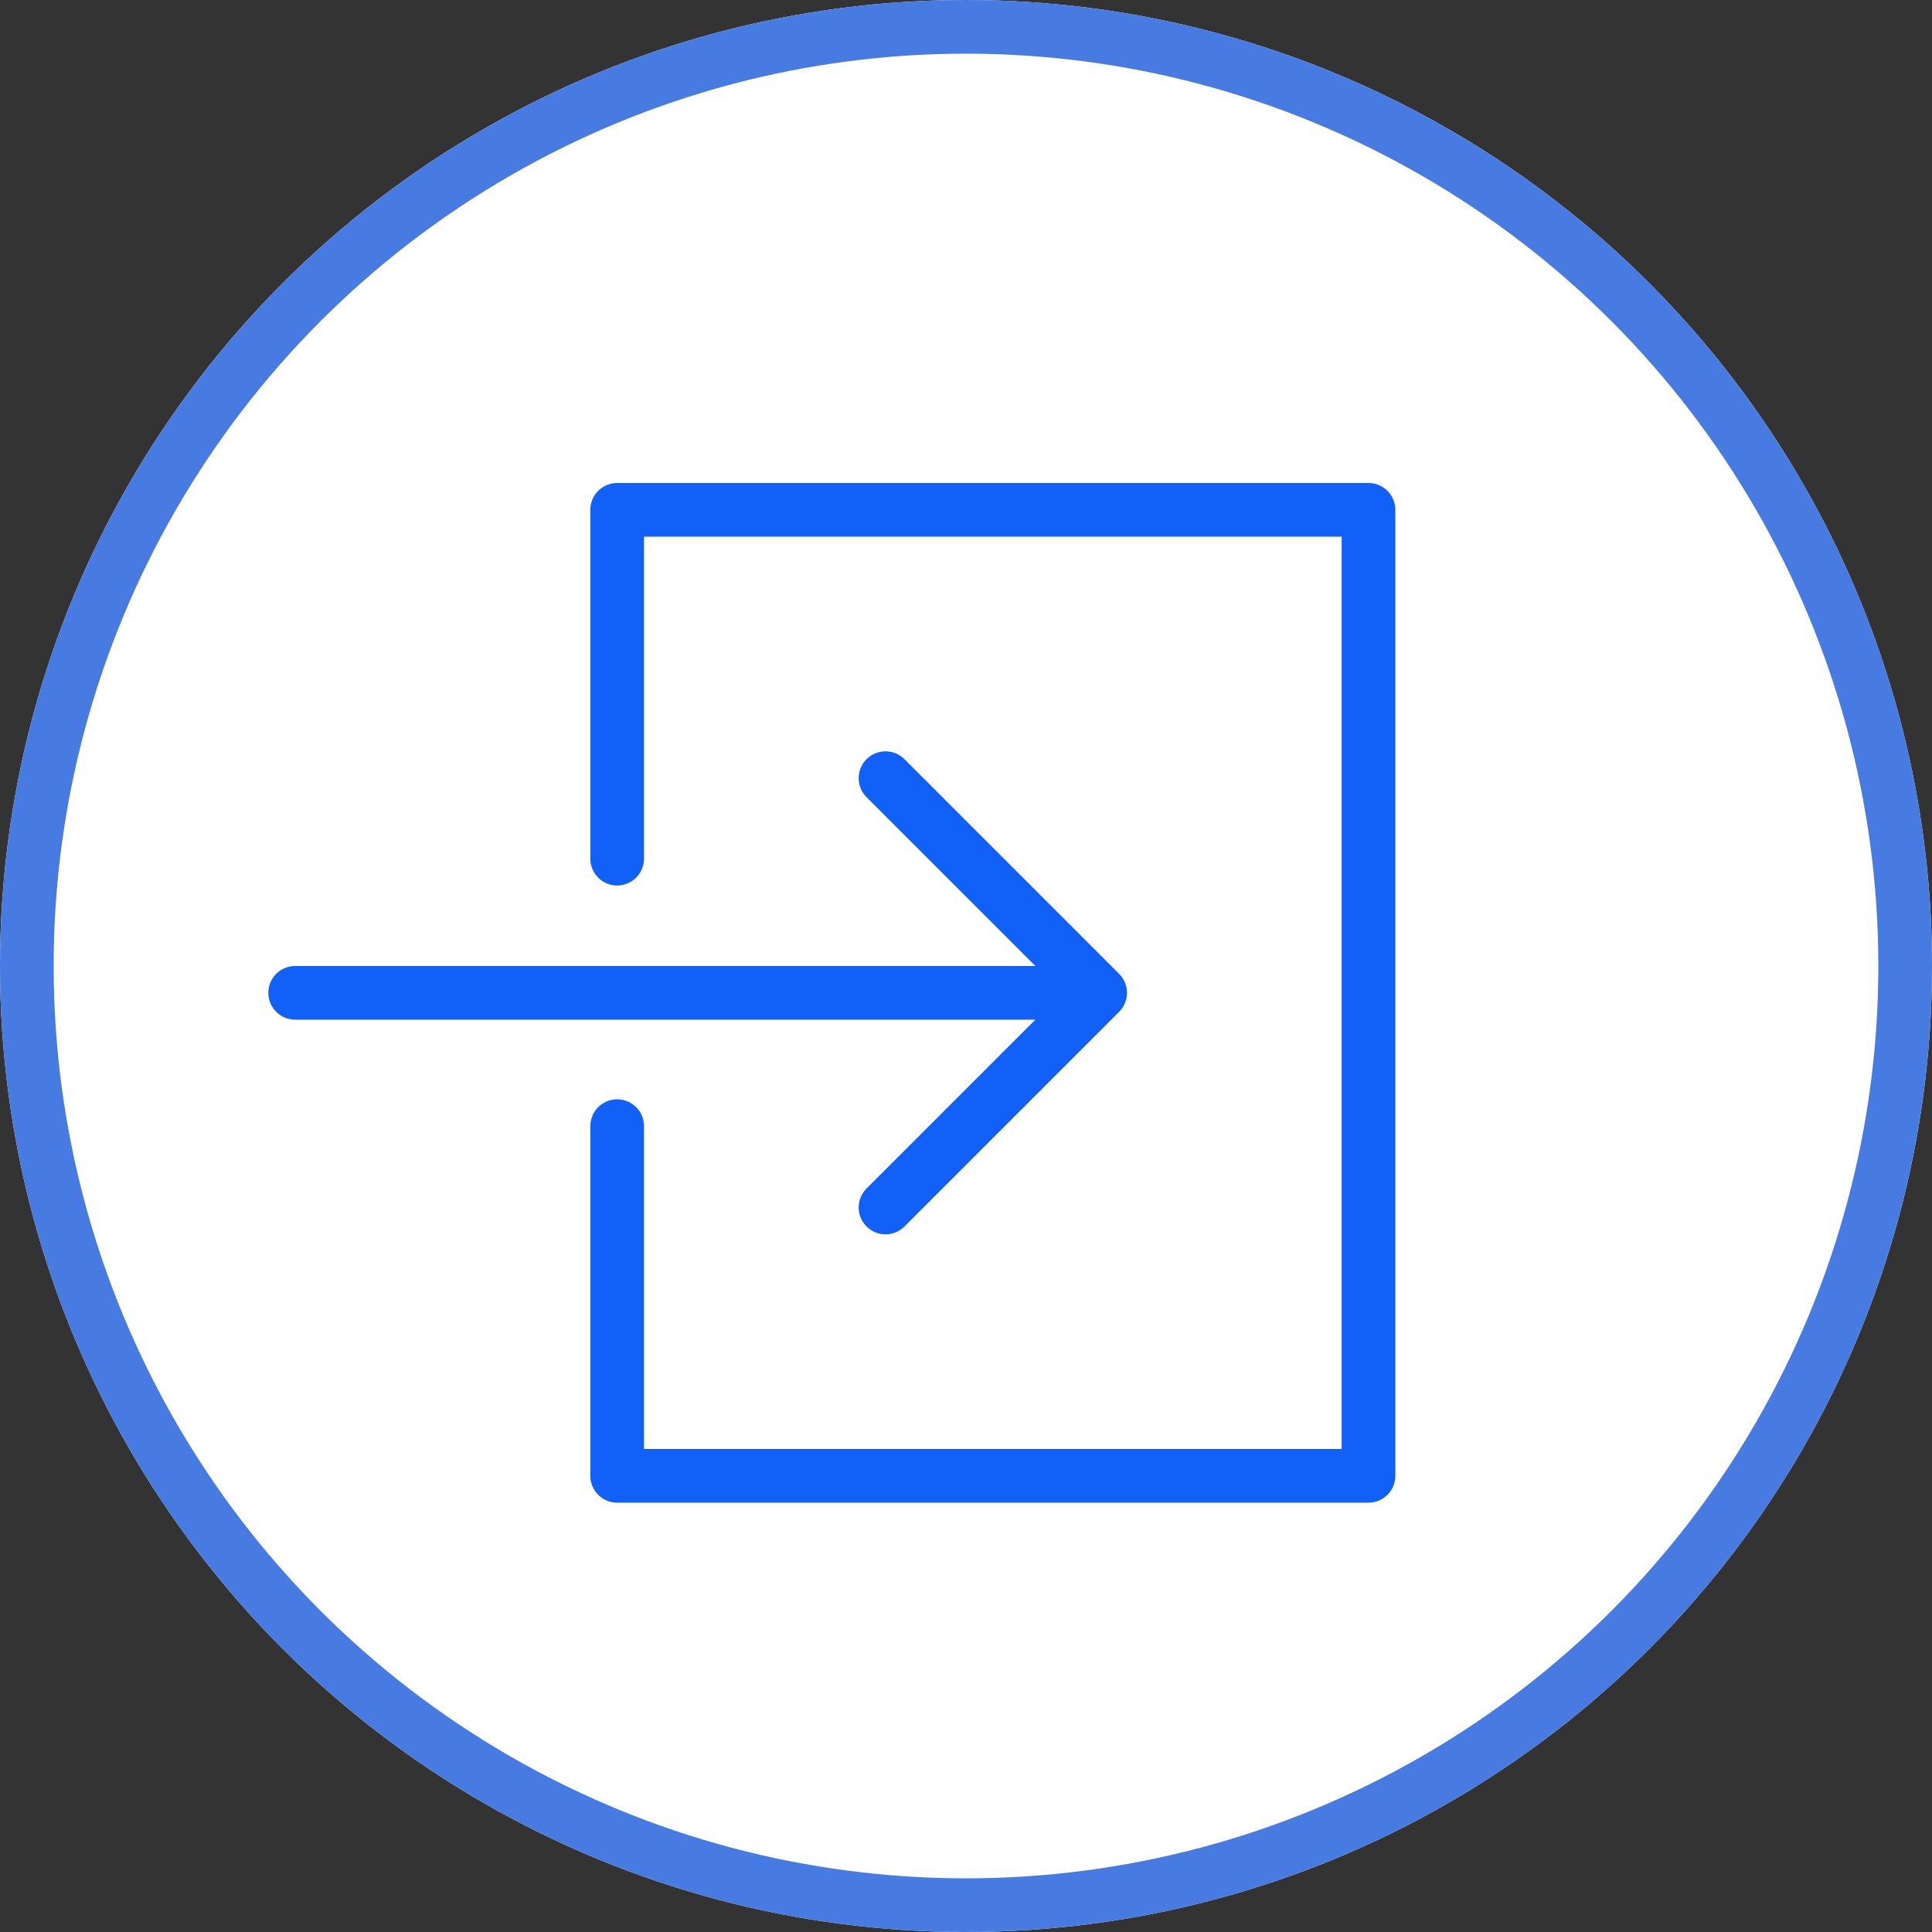 <svg xmlns="http://www.w3.org/2000/svg" width="36" height="36" viewBox="0 0 36 36">
  <rect x="0" y="0" width="36" height="36" fill="#333333" stroke="none"/>
  <g id="그룹_164911" data-name="그룹 164911" transform="translate(-1844 -27)">
    <g id="그룹_164904" data-name="그룹 164904">
      <g id="그룹_164906" data-name="그룹 164906">
        <g id="그룹_164909" data-name="그룹 164909">
          <g id="타원_31" data-name="타원 31" transform="translate(1844 27)" fill="#fff" stroke="#487be2" stroke-width="1">
            <circle cx="18" cy="18" r="18" stroke="none"/>
            <circle cx="18" cy="18" r="17.5" fill="none"/>
          </g>
          <g id="그룹_164908" data-name="그룹 164908">
            <path id="패스_85809" data-name="패스 85809" d="M-14899.281-19878v-6.5h14v18h-14v-6.516" transform="translate(16754.781 19921)" fill="none" stroke="#1161f8" stroke-linecap="round" stroke-linejoin="round" stroke-width="1"/>
          </g>
        </g>
      </g>
    </g>
    <g id="그룹_164910" data-name="그룹 164910">
      <g id="그룹_164907" data-name="그룹 164907">
        <path id="패스_85807" data-name="패스 85807" d="M-16699.574-19711.143h-14" transform="translate(18563.074 19756.643)" fill="none" stroke="#1161f8" stroke-linecap="round" stroke-width="1"/>
      </g>
      <path id="패스_85808" data-name="패스 85808" d="M4,0,0,4,4,8" transform="translate(1864.5 49.5) rotate(180)" fill="none" stroke="#1161f8" stroke-linecap="round" stroke-linejoin="round" stroke-width="1"/>
    </g>
  </g>
</svg>
